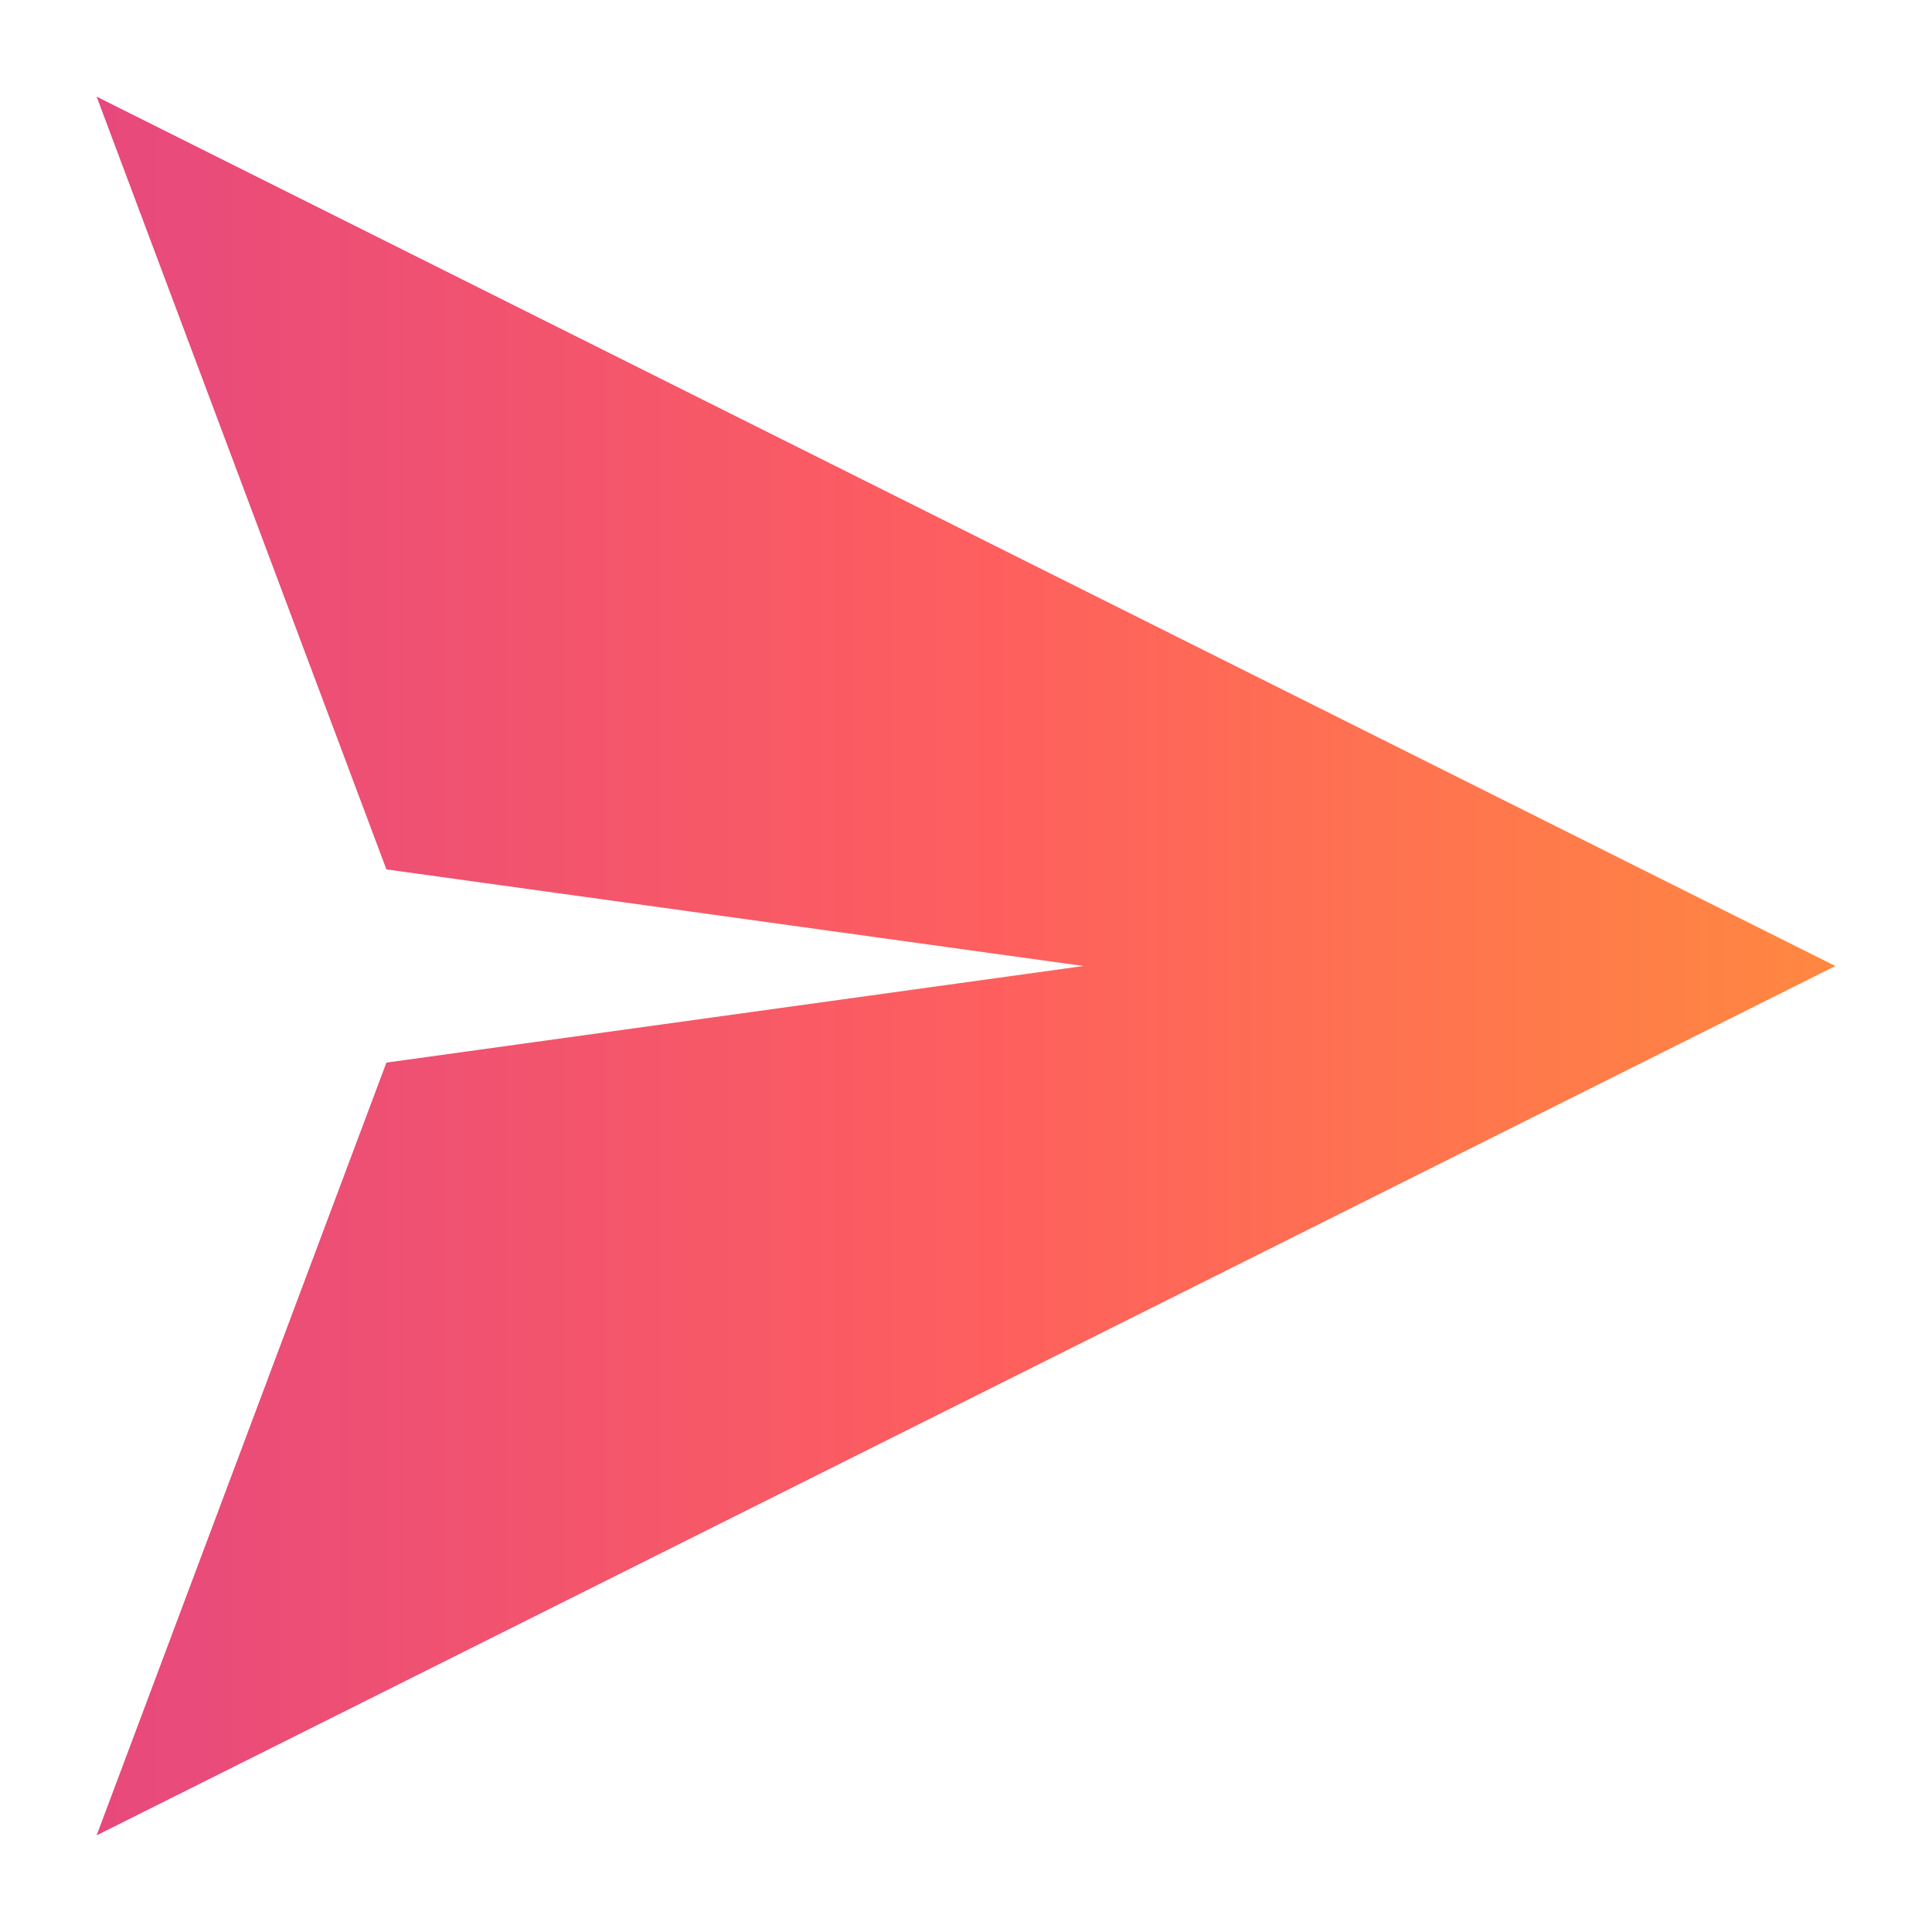 <svg width="20" height="20" viewBox="0 0 20 20" fill="none" xmlns="http://www.w3.org/2000/svg">
<path d="M4 9L11.216 10L4 11L1 19L19 10L1 1L4 9Z" fill="url(#paint0_linear_1105_15083)"/>
<defs>
<linearGradient id="paint0_linear_1105_15083" x1="1" y1="10.078" x2="19" y2="10.078" gradientUnits="userSpaceOnUse">
<stop stop-color="#E7497D"/>
<stop offset="0.516" stop-color="#FE5F5E"/>
<stop offset="1" stop-color="#FF8841"/>
</linearGradient>
</defs>
</svg>
